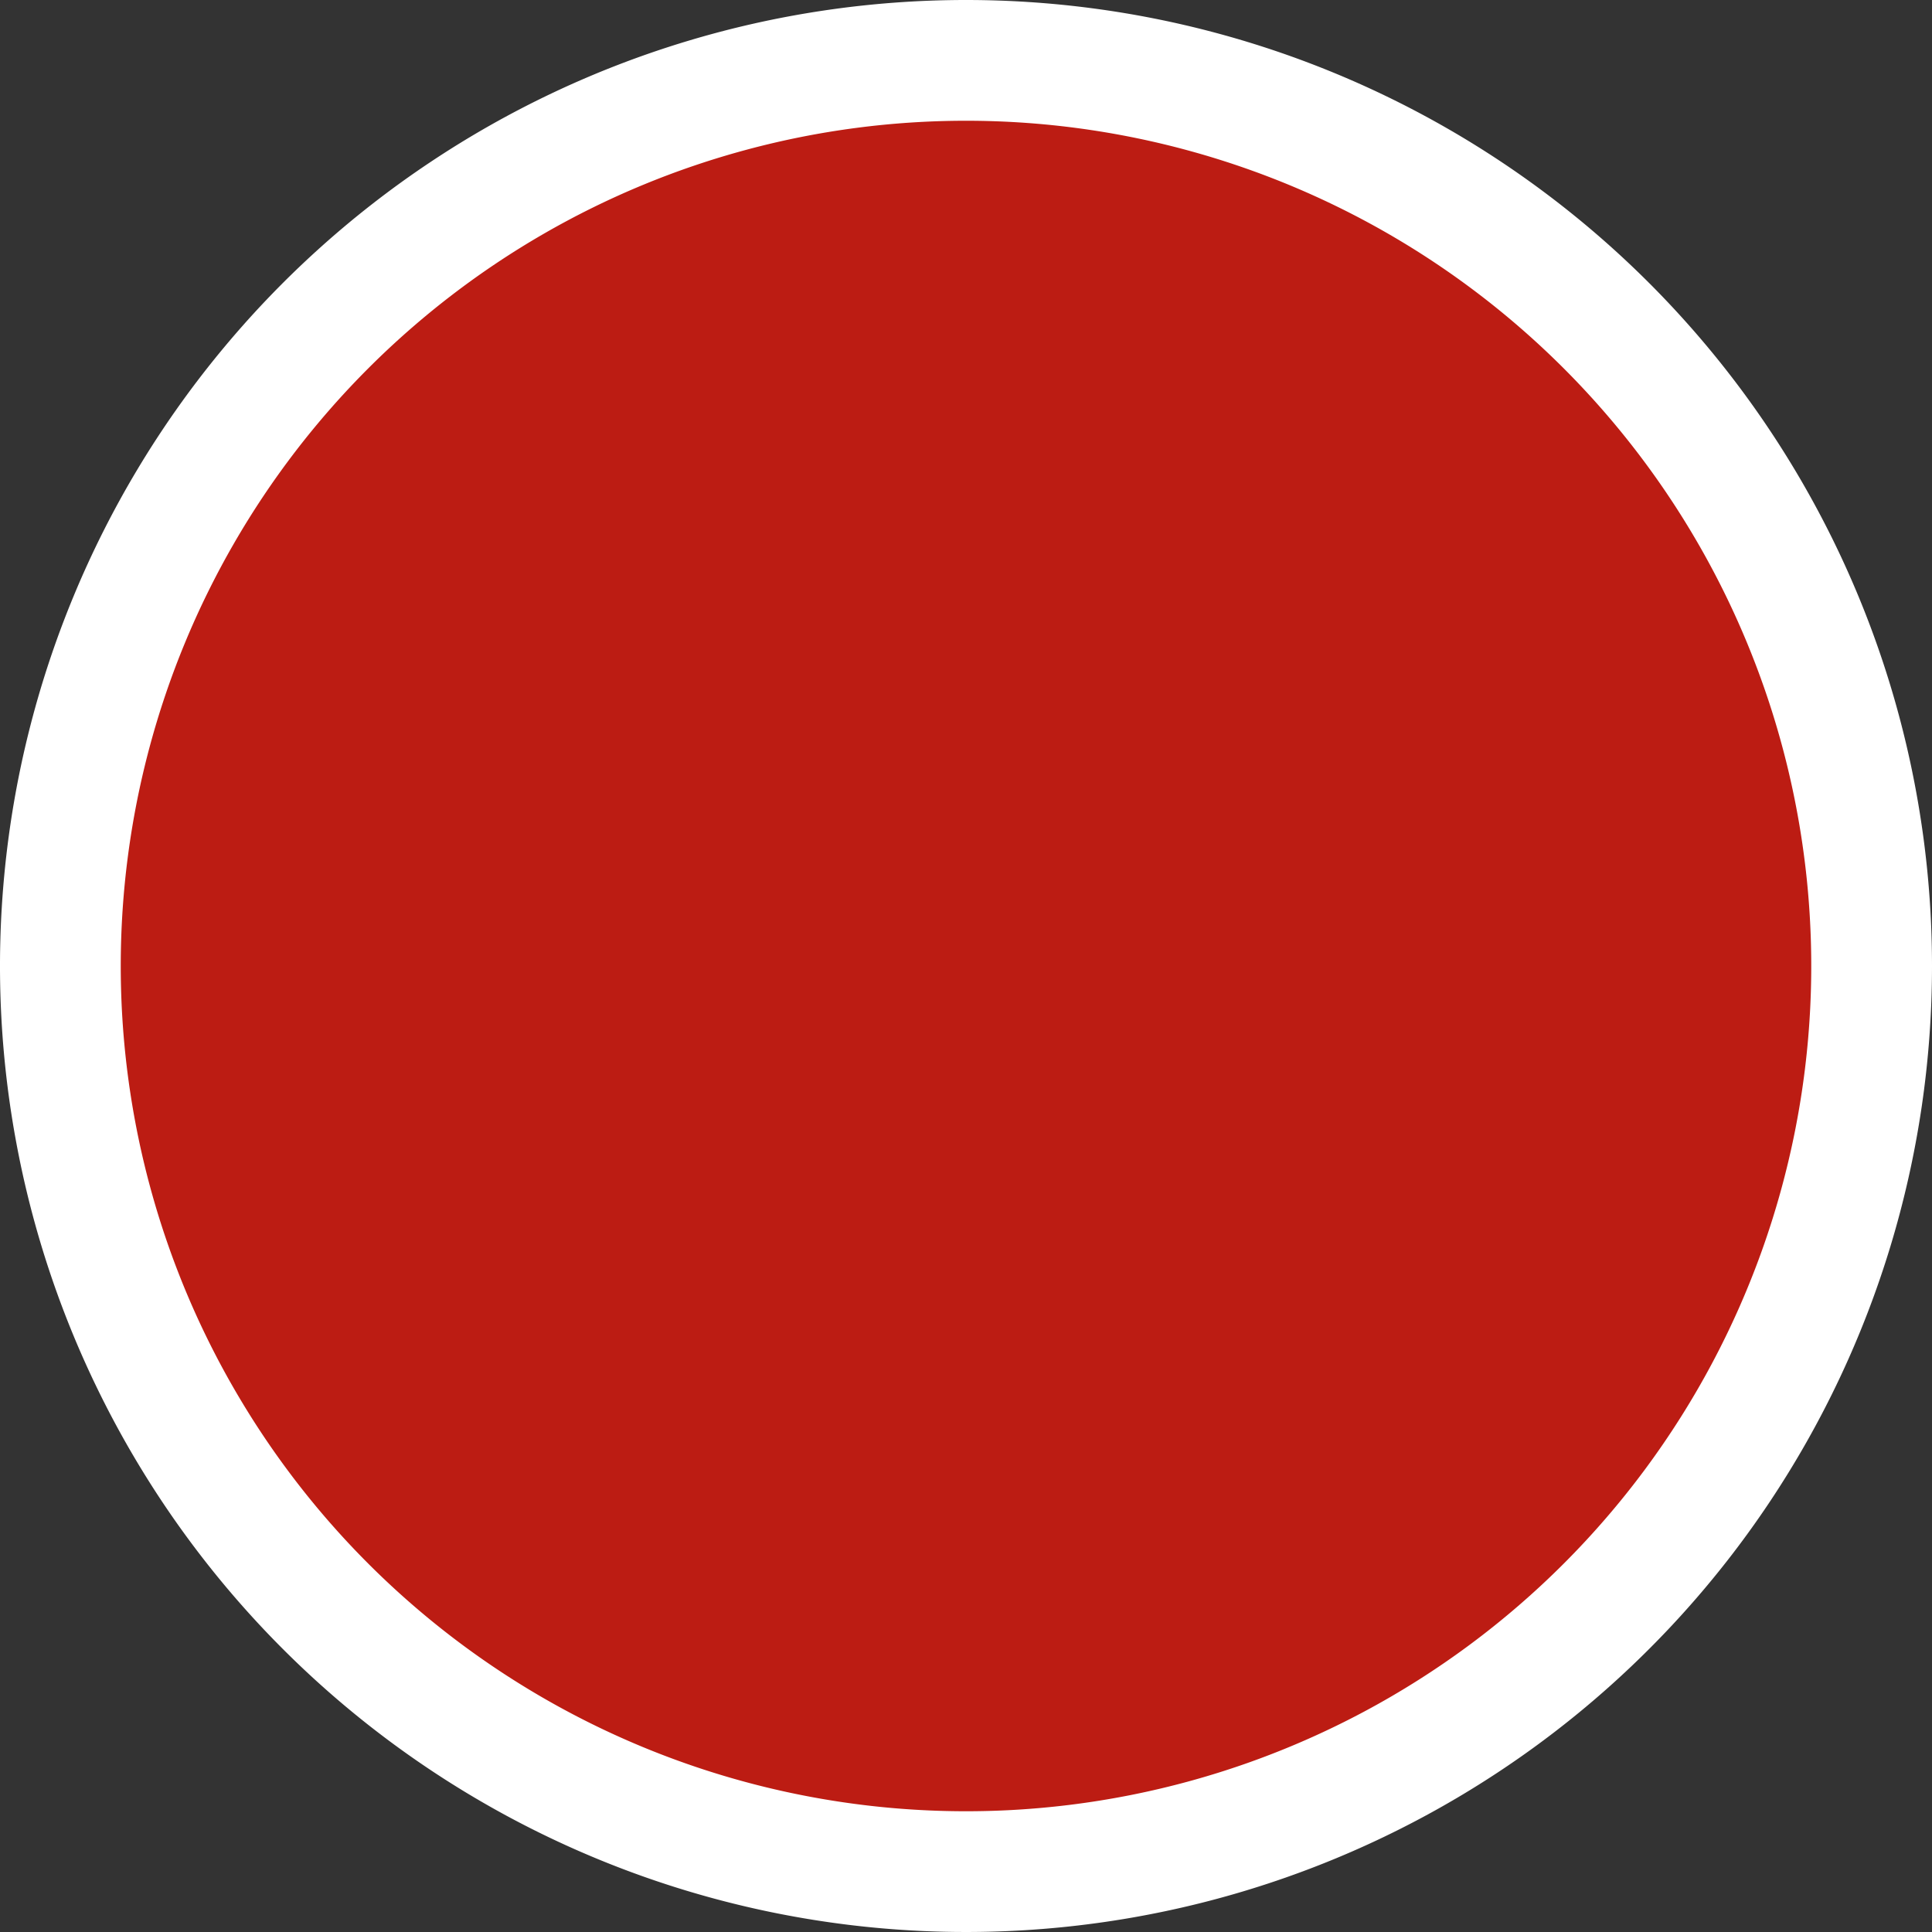 <svg xmlns="http://www.w3.org/2000/svg" viewBox="0 0 48 48"><rect x="0" y="0" width="48" height="48" fill="#333333" stroke="none"/><defs><style>.a{fill:#bc1c13;}.b{fill:#fff;}</style></defs><title>r</title><path class="a" d="M24,46.5A22.5,22.5,0,1,1,46.5,24,22.53,22.53,0,0,1,24,46.5Z"/><path class="b" d="M24,3A21,21,0,1,1,3,24,21,21,0,0,1,24,3m0-3A24,24,0,1,0,48,24,24,24,0,0,0,24,0Z"/></svg>